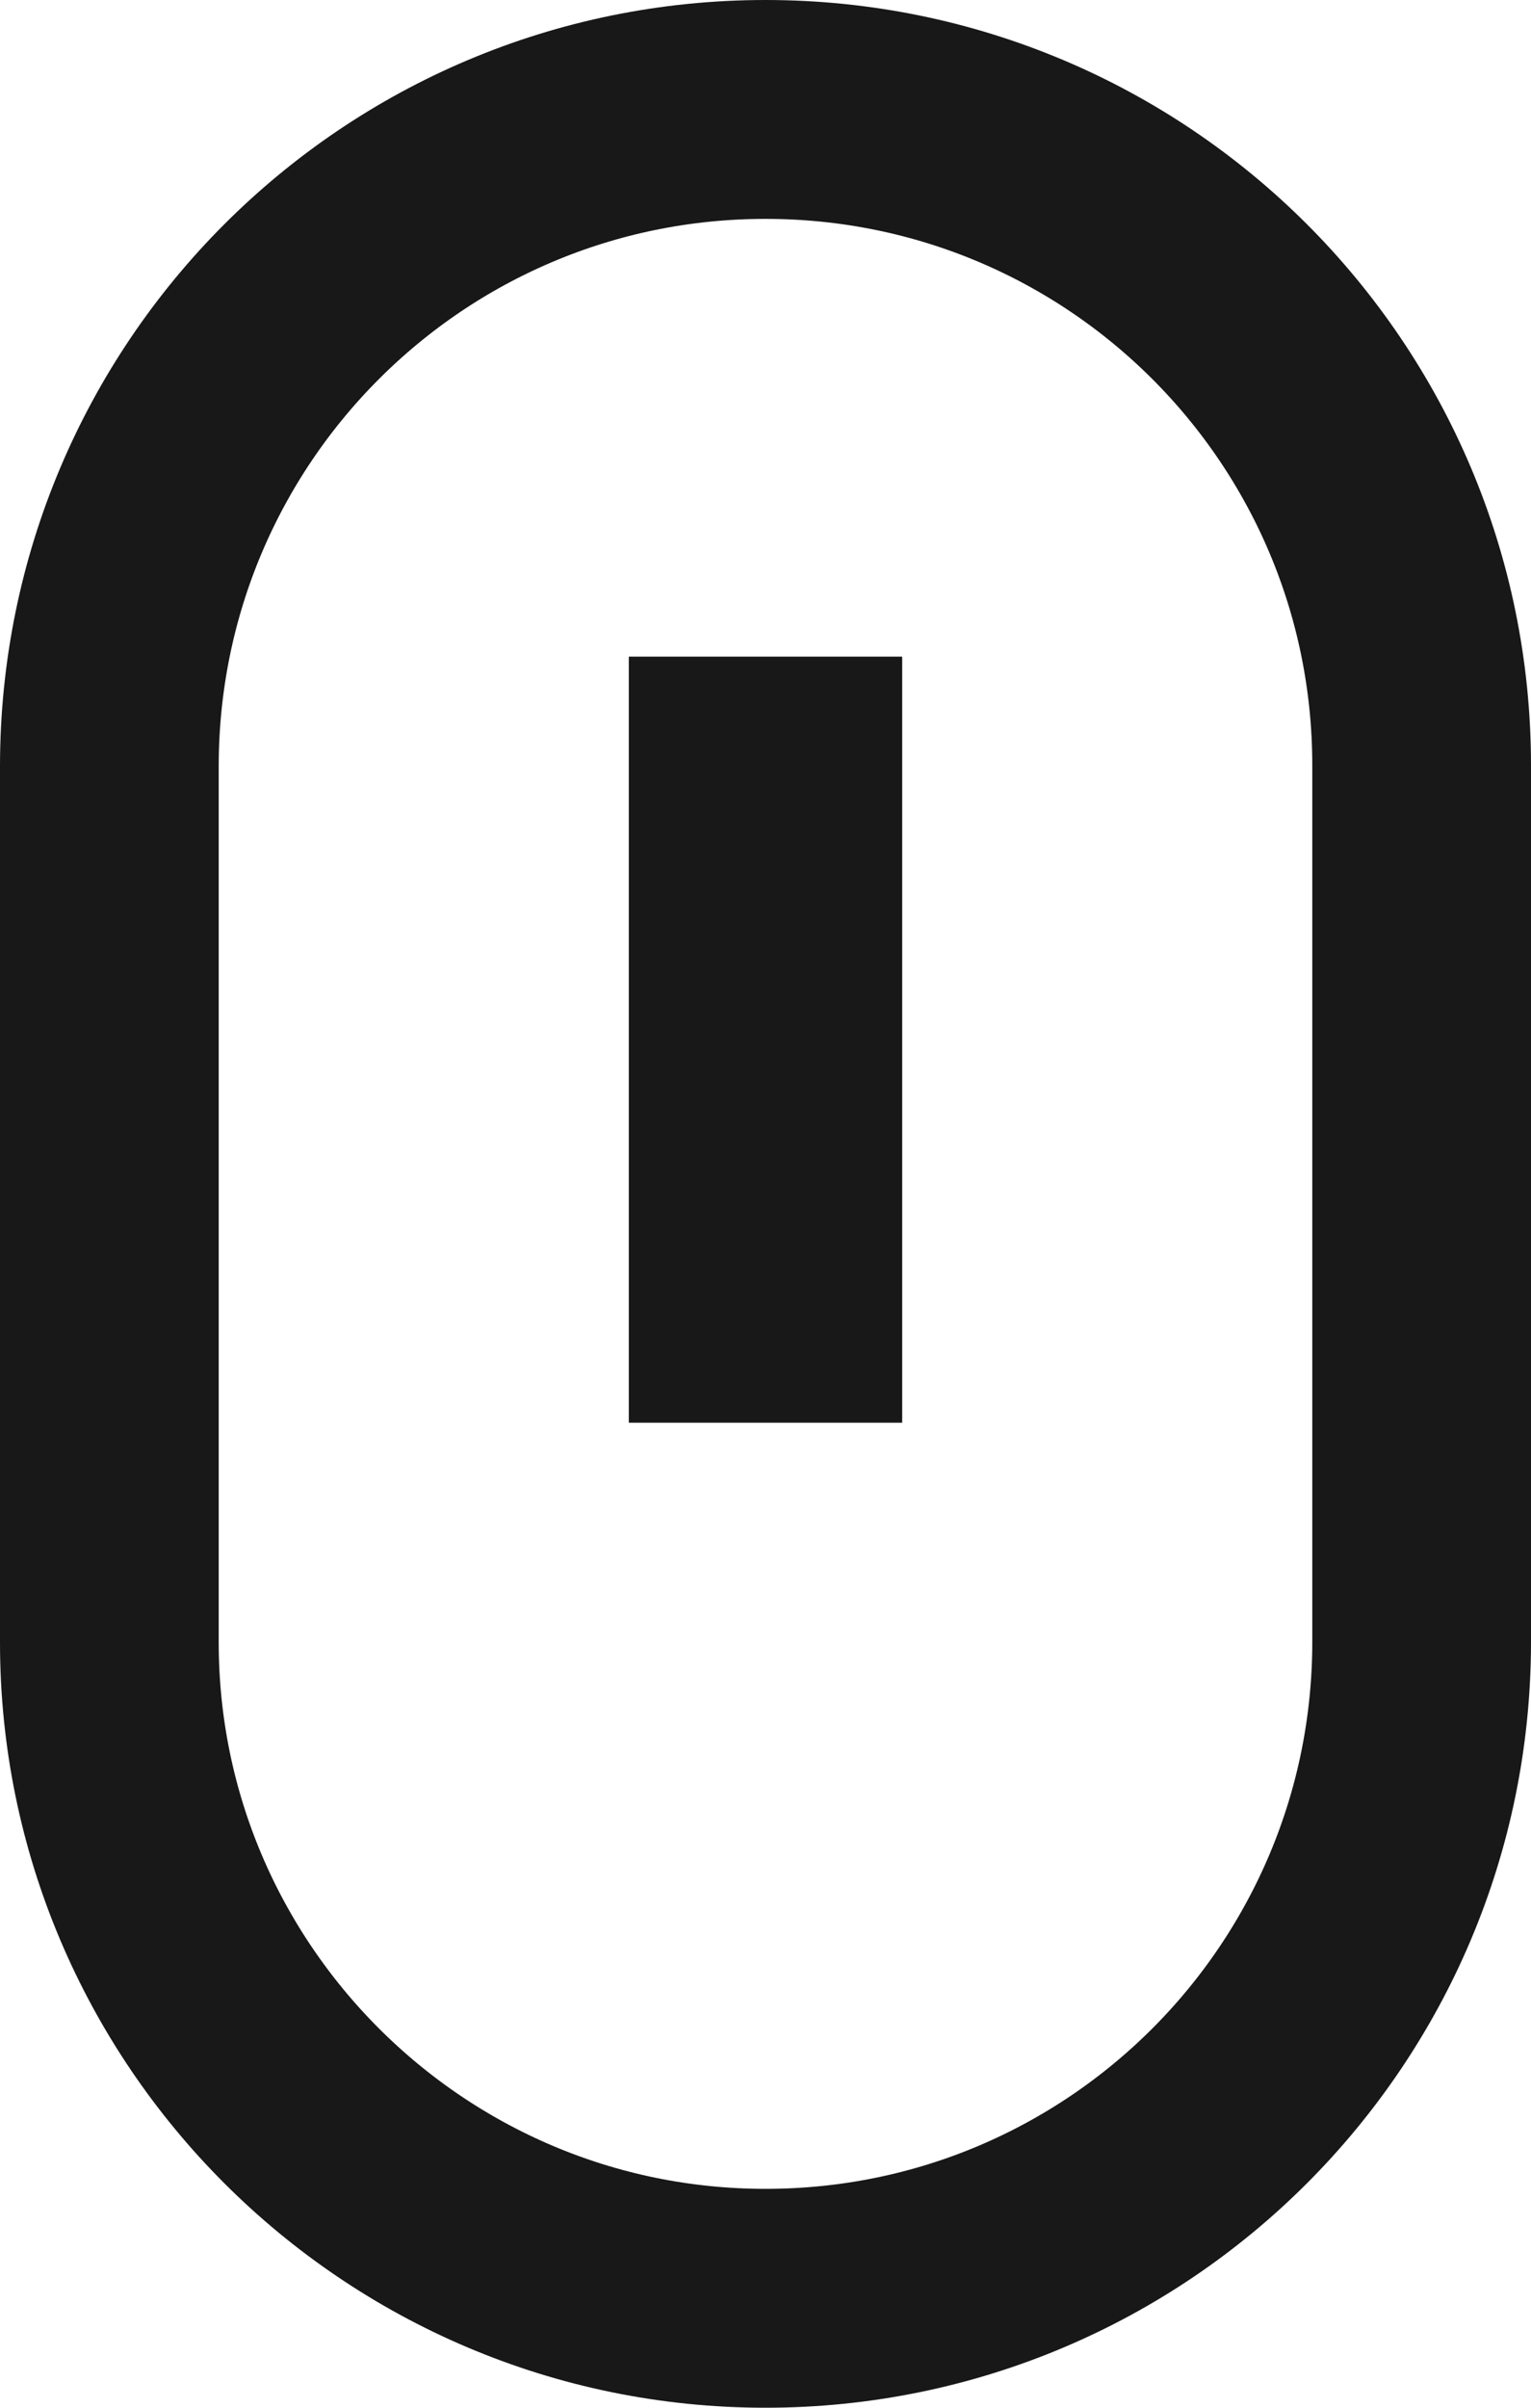 <svg width="14px" height="22px" viewBox="0 0 14 22" version="1.1" xmlns="http://www.w3.org/2000/svg" xmlns:xlink="http://www.w3.org/1999/xlink">
    <!-- Generator: Sketch 43.2 (39069) - http://www.bohemiancoding.com/sketch -->
    <desc>Created with Sketch.</desc>
    <defs></defs>
    <g id="Icons" stroke="none" stroke-width="1" fill="none" fill-rule="evenodd">
        <g id="icon/mouse" transform="translate(-4, 0)" stroke="#181818" stroke-width="2">
            <path d="M5,7.003 C5,3.687 7.684,1 11,1 C14.314,1 17,3.681 17,6.994 L17,11.104 L17,15.001 C17,18.314 14.316,21 11,21 C7.686,21 5,18.306 5,15.008 L5,11.045 L5,7.003 Z M11.25,12 L11.25,7 L10.75,7 L10.75,12 L11.25,12 Z" id="mouse"></path>
        </g>
    </g>
</svg>